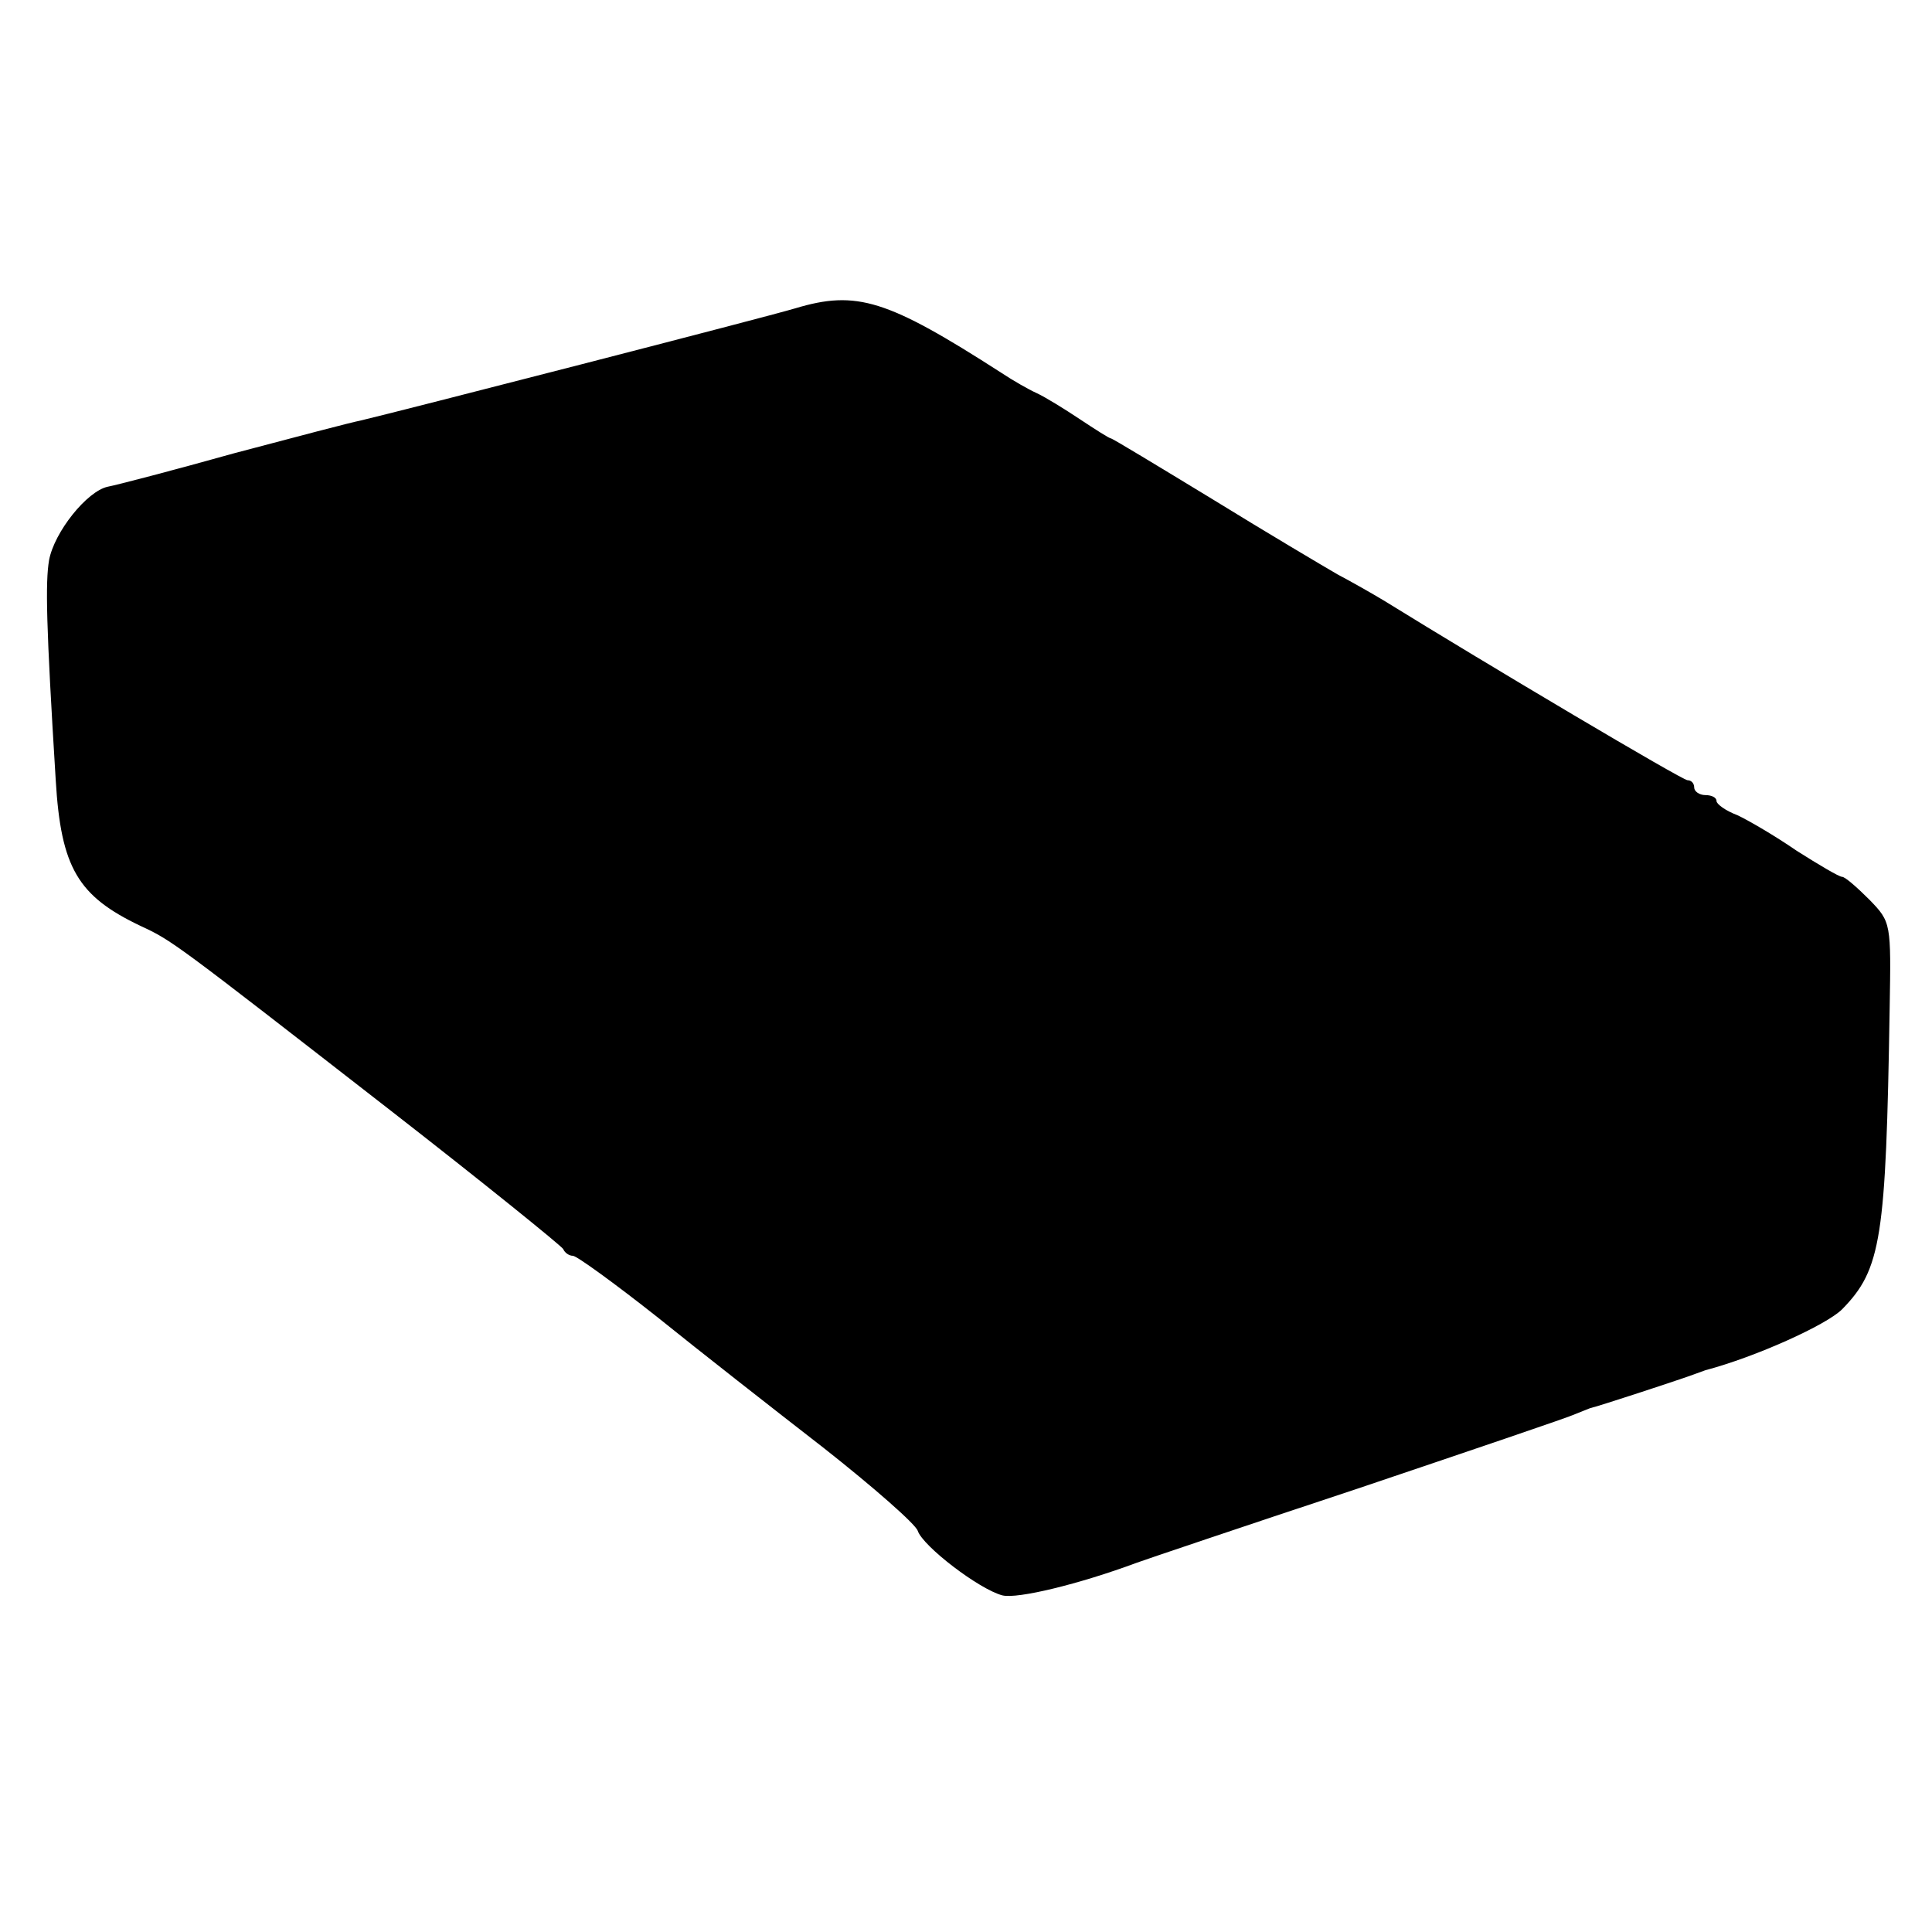 <svg version="1" xmlns="http://www.w3.org/2000/svg" width="346.667" height="346.667" viewBox="0 0 260 260"><path d="M107 41.5c-4 1.2-53.4 13.9-58.5 15.1-1.1.2-8.7 2.2-17 4.4-8.2 2.3-15.9 4.3-17 4.5-2.8.6-7.2 6.1-7.9 9.9-.5 3-.4 8.6.9 29.6.7 11.8 3 15.6 11.4 19.6 4.3 2 4.4 2.1 33.6 24.8 12.6 9.8 23.1 18.3 23.3 18.7.2.5.8.9 1.3.9s5.6 3.7 11.3 8.2c5.7 4.6 15.8 12.5 22.5 17.7 6.6 5.2 12.3 10.2 12.6 11.1.7 2.1 8.3 7.9 11.4 8.7 2 .5 10.3-1.5 18.1-4.4.8-.3 14.1-4.8 29.5-9.9 15.4-5.2 28.7-9.7 29.5-10.1.8-.3 1.7-.7 2-.8 1-.2 11.6-3.7 13-4.2.8-.3 2-.7 2.5-.9 6.8-1.8 16.3-6.1 18.4-8.2 5.3-5.4 5.9-9.6 6.4-40.4.2-11.6.2-11.7-2.7-14.7-1.7-1.7-3.3-3.1-3.7-3.1-.4 0-3.1-1.6-6.1-3.5-2.9-2-6.5-4.1-8-4.8-1.6-.6-2.8-1.5-2.8-1.9 0-.5-.7-.8-1.5-.8s-1.5-.5-1.5-1c0-.6-.4-1-.9-1-.7 0-26.5-15.3-40.9-24.2-1.5-.9-4.3-2.5-6.2-3.5-1.9-1.1-9.5-5.6-16.8-10.1-7.4-4.5-13.5-8.2-13.7-8.2-.2 0-2.1-1.2-4.2-2.6-2.1-1.4-4.7-3-5.8-3.5-1.1-.5-3.2-1.7-4.7-2.7-15.4-9.9-19.5-11.2-27.8-8.7z"/></svg>
